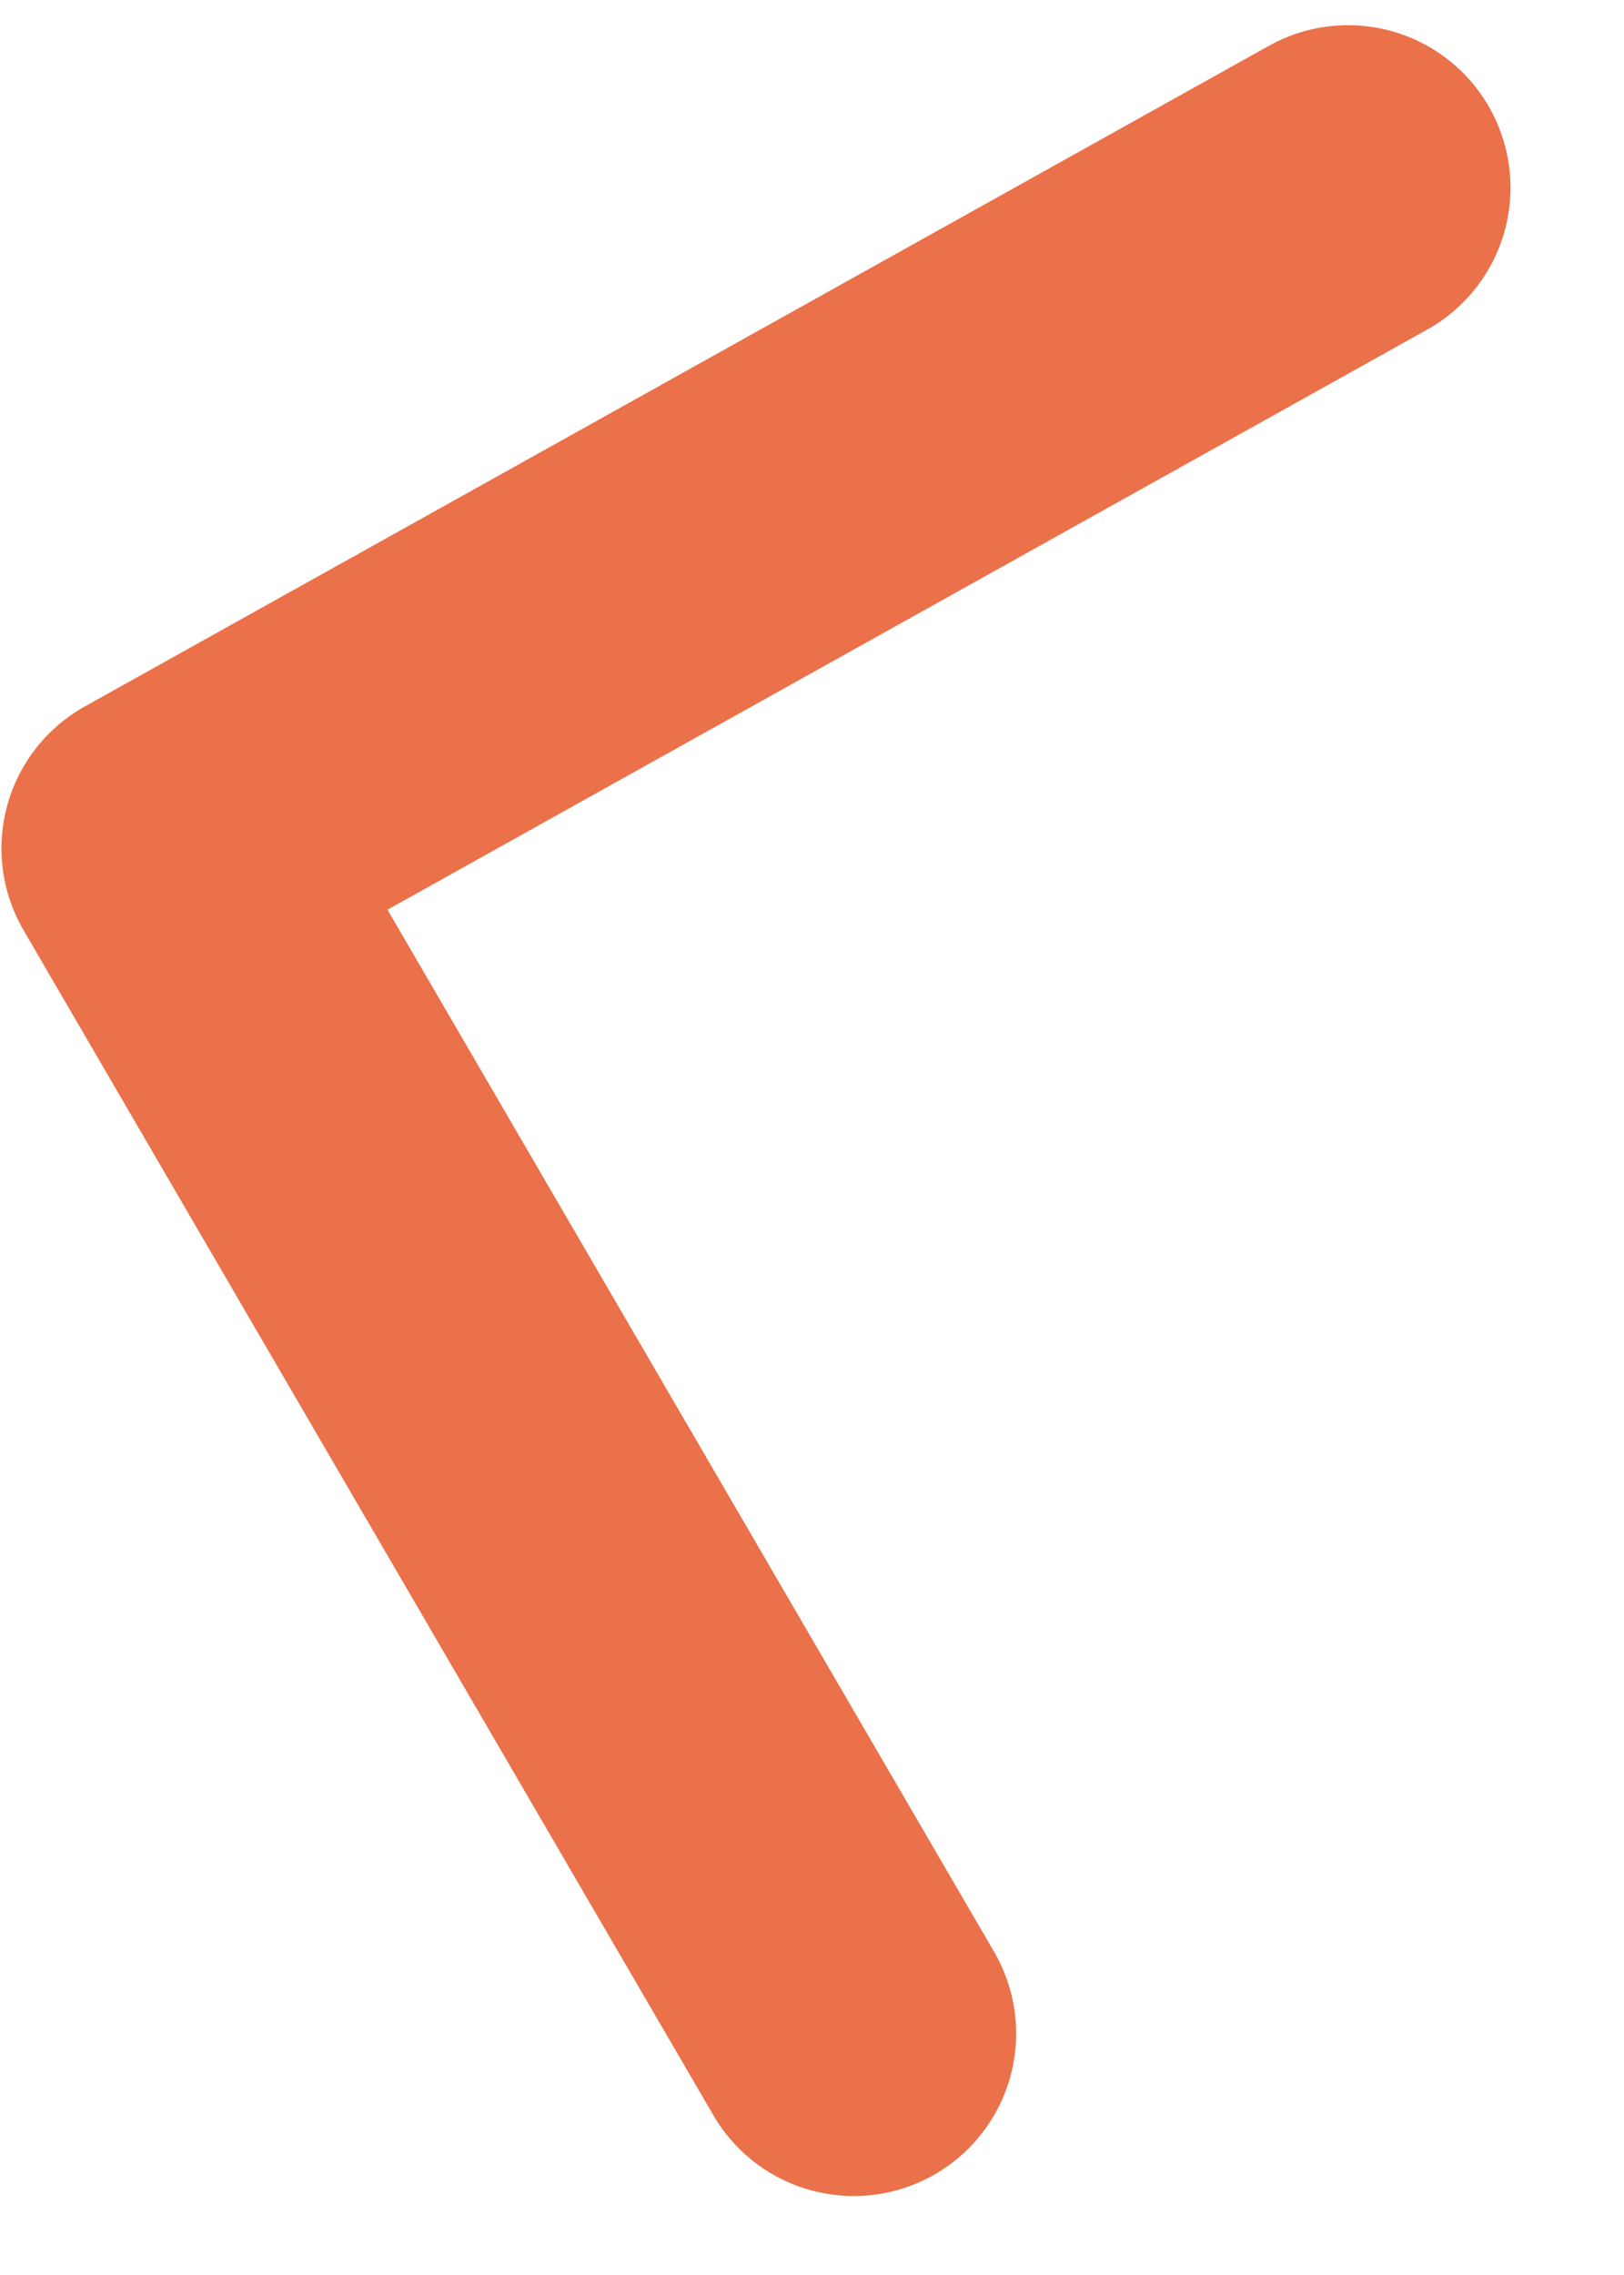 <svg width="10" height="14" viewBox="0 0 10 14" fill="none" xmlns="http://www.w3.org/2000/svg">
<path d="M8.301 1.155L1.009 5.221L5.257 12.514" stroke="#EA714A" stroke-width="2" stroke-linecap="round" stroke-linejoin="round"/>
</svg>
